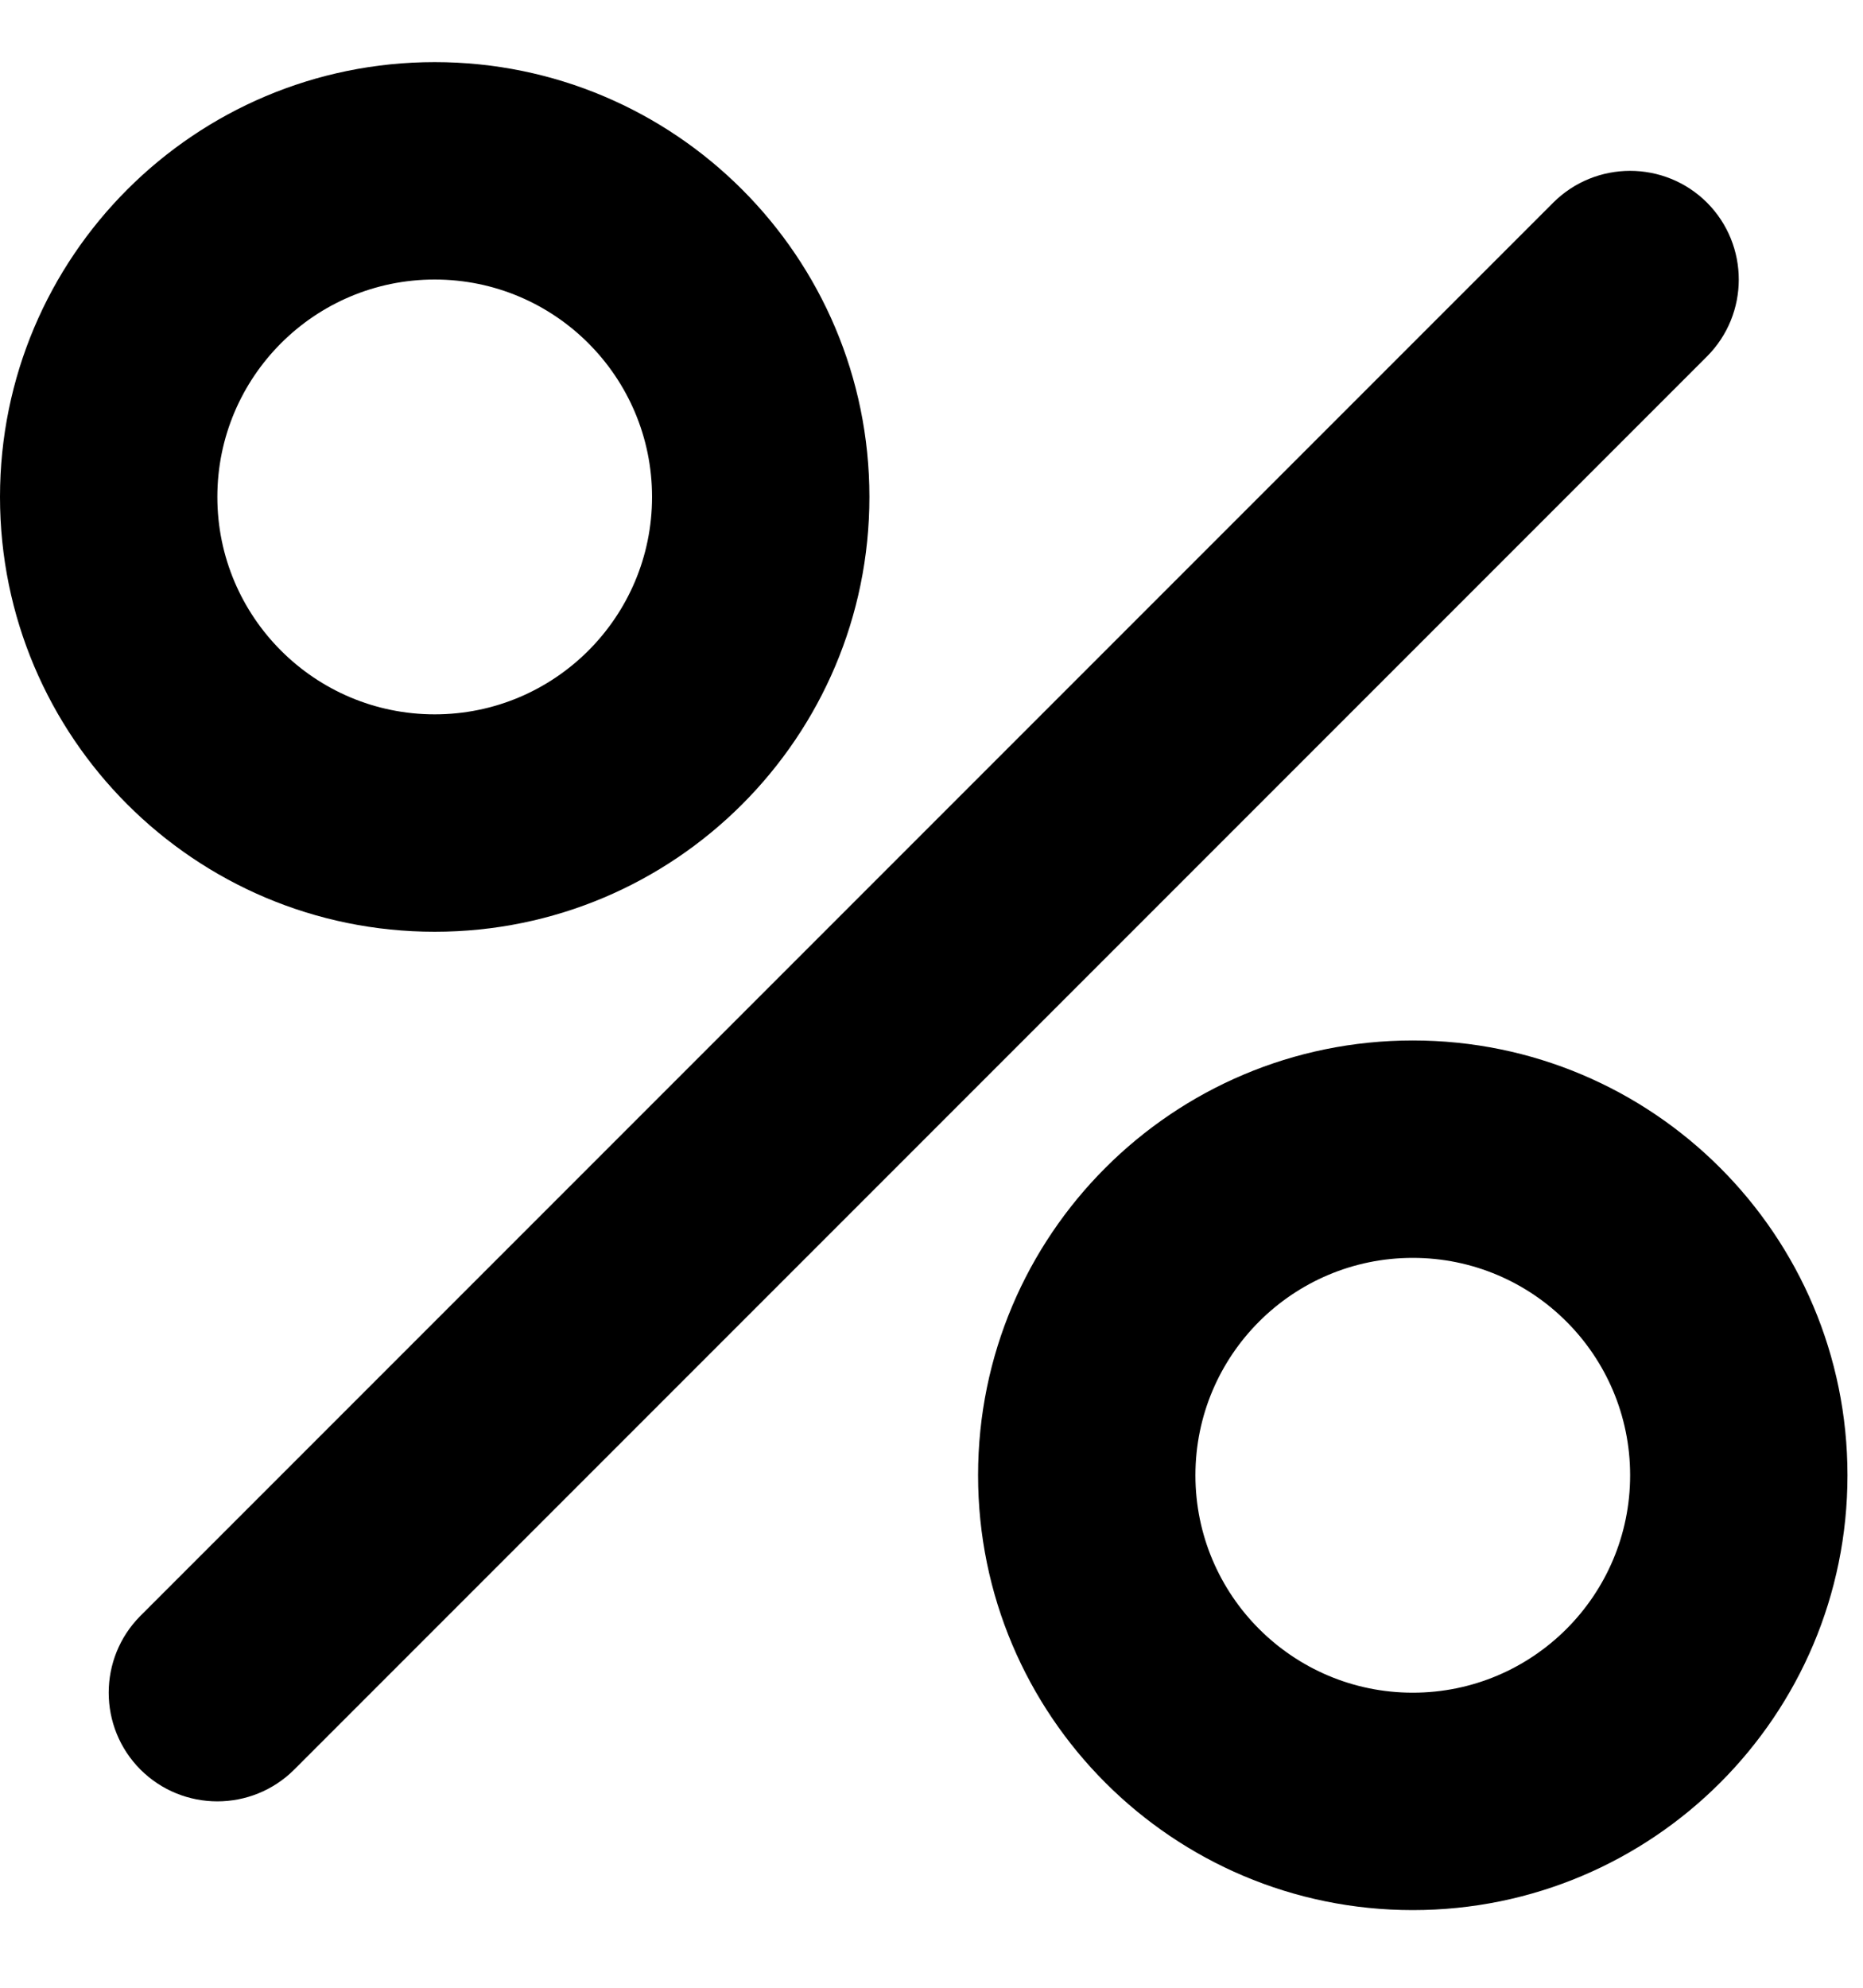 <svg width="15" height="16" viewBox="0 0 15 16" fill="none" xmlns="http://www.w3.org/2000/svg">
<path fill-rule="evenodd" clip-rule="evenodd" d="M3.5 2.25C2.534 2.25 1.75 3.034 1.75 4C1.75 4.966 2.534 5.75 3.5 5.75C4.466 5.75 5.25 4.966 5.25 4C5.25 3.034 4.466 2.25 3.5 2.25ZM0 4C0 2.067 1.567 0.5 3.5 0.5C5.433 0.5 7 2.067 7 4C7 5.933 5.433 7.5 3.5 7.5C1.567 7.5 0 5.933 0 4ZM11.375 10.125C10.409 10.125 9.625 10.909 9.625 11.875C9.625 12.841 10.409 13.625 11.375 13.625C12.341 13.625 13.125 12.841 13.125 11.875C13.125 10.909 12.341 10.125 11.375 10.125ZM7.875 11.875C7.875 9.942 9.442 8.375 11.375 8.375C13.308 8.375 14.875 9.942 14.875 11.875C14.875 13.808 13.308 15.375 11.375 15.375C9.442 15.375 7.875 13.808 7.875 11.875ZM13.744 2.869C14.085 2.527 14.085 1.973 13.744 1.631C13.402 1.29 12.848 1.29 12.506 1.631L1.131 13.006C0.79 13.348 0.79 13.902 1.131 14.244C1.473 14.585 2.027 14.585 2.369 14.244L13.744 2.869Z" fill="black"/>
</svg>
